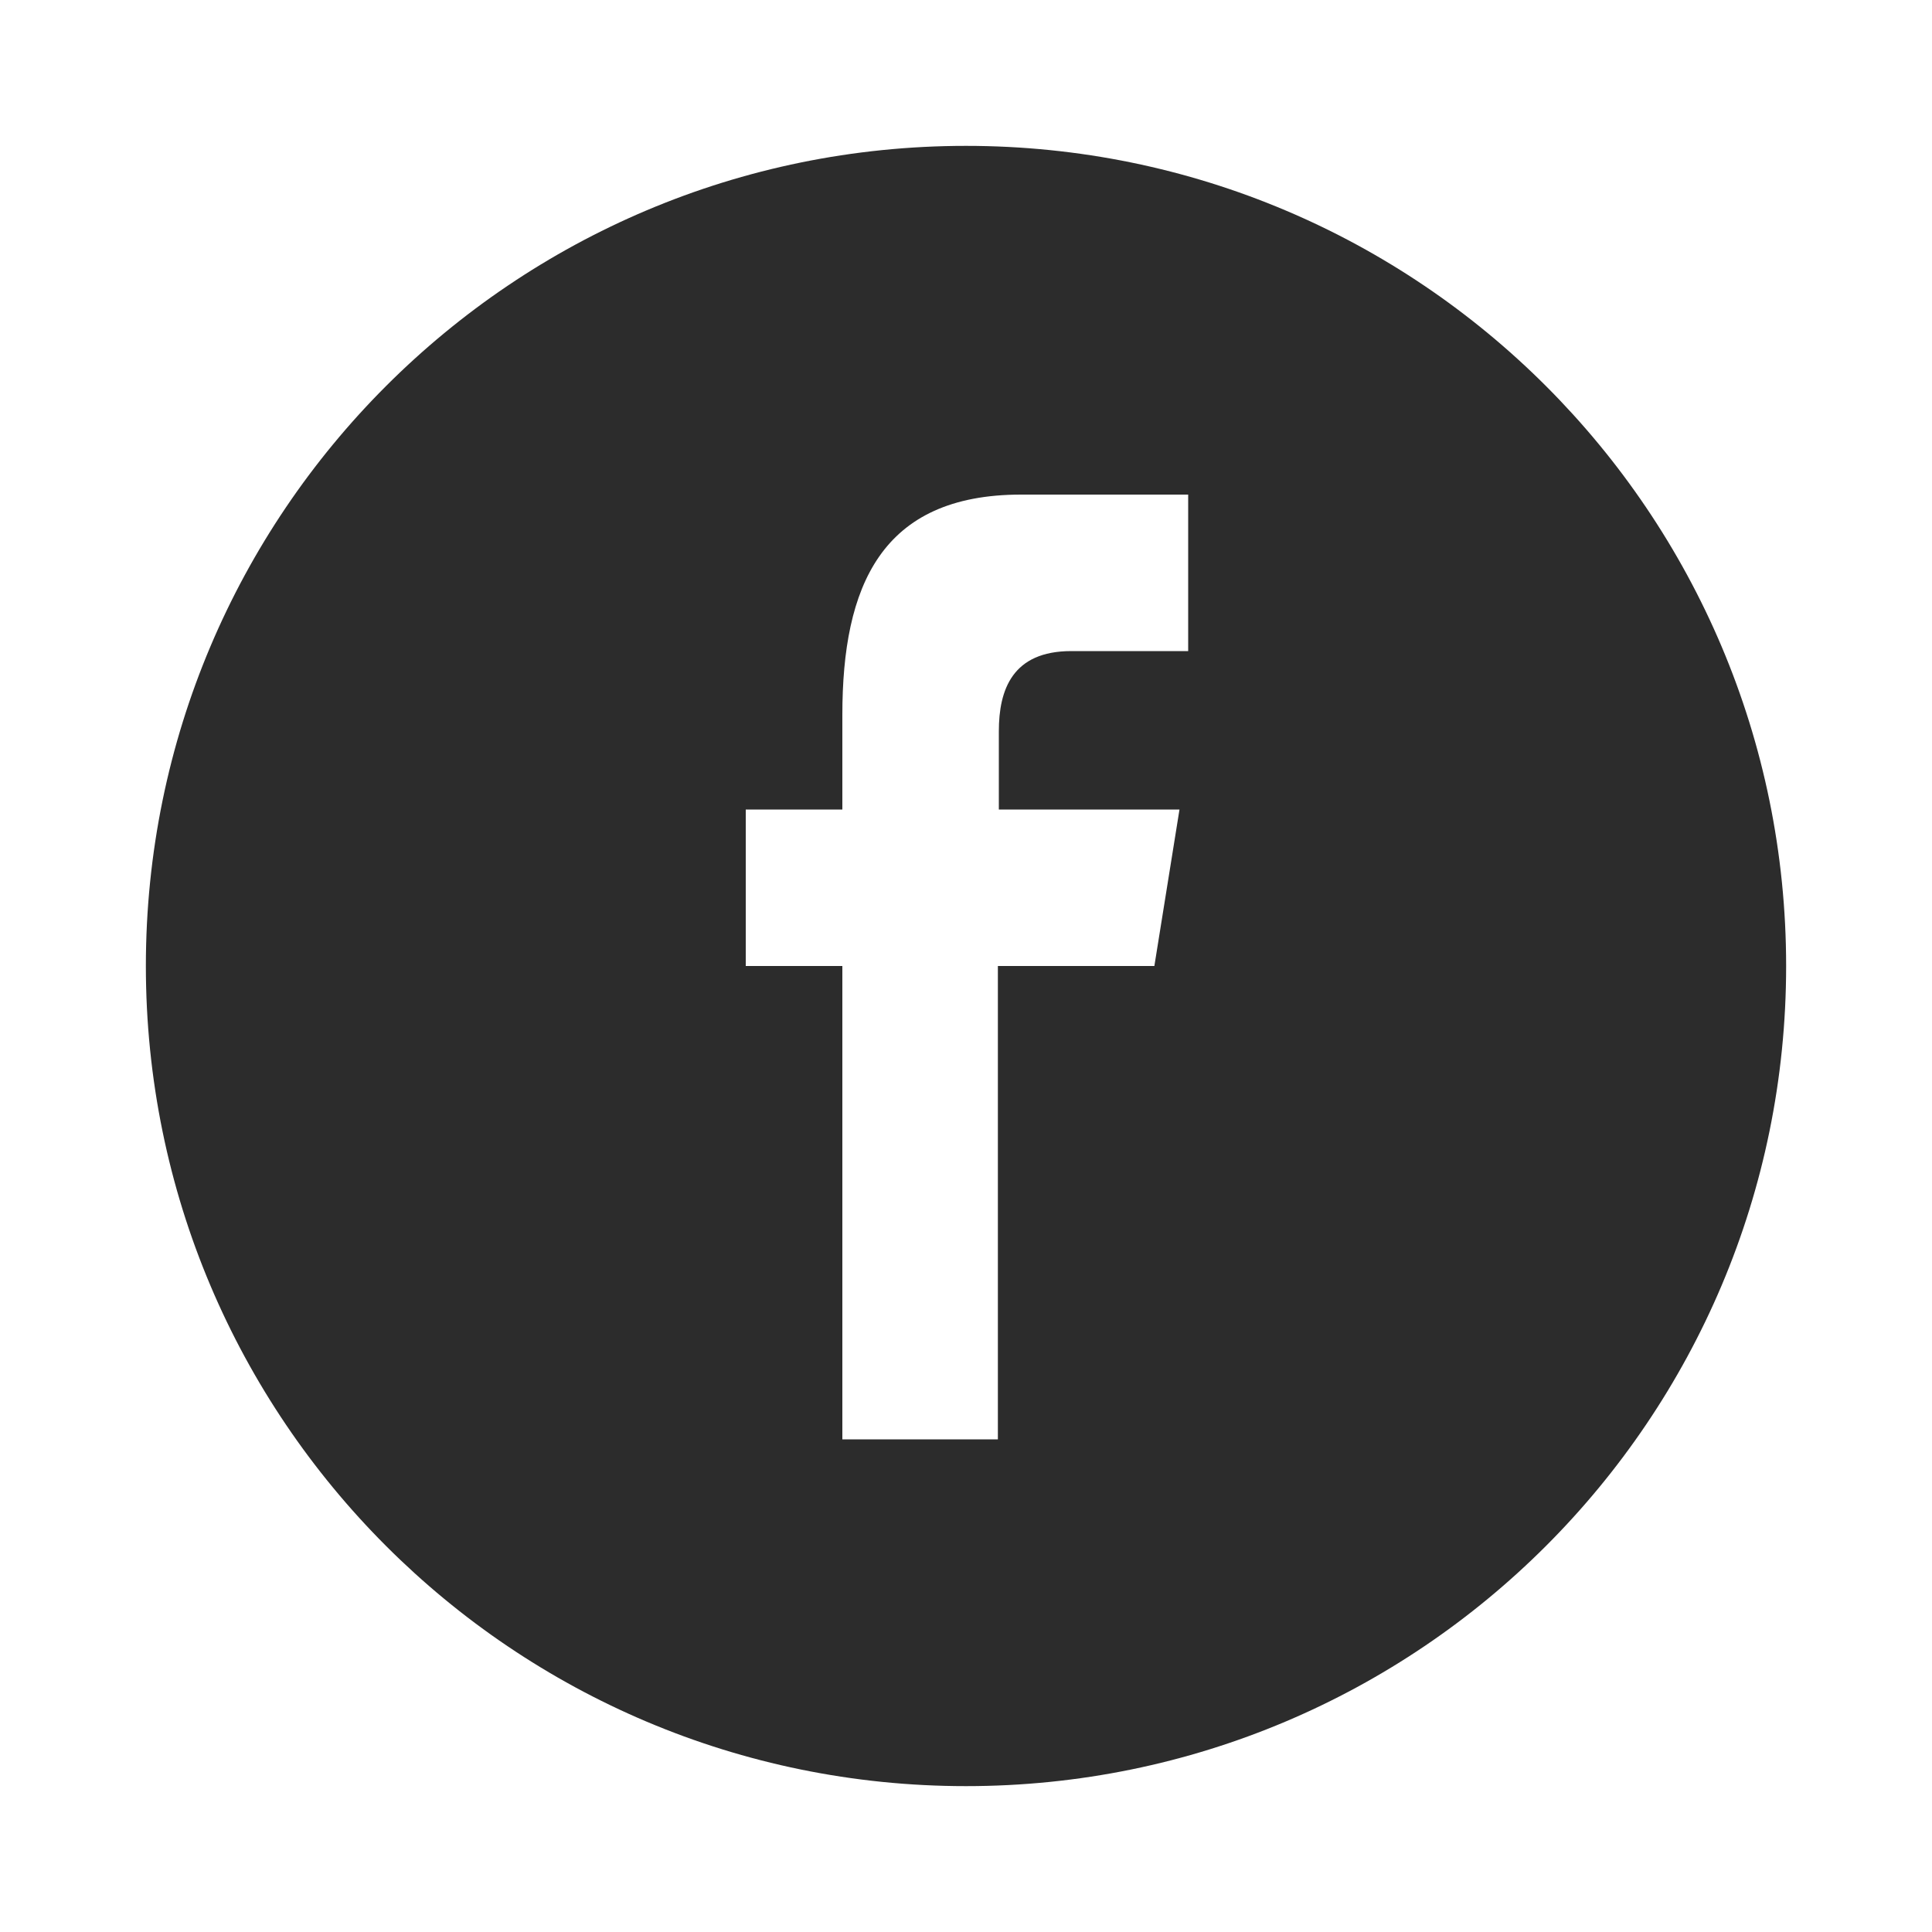 <?xml version="1.0" encoding="UTF-8"?>
<svg id="_图层_1" data-name="图层_1" xmlns="http://www.w3.org/2000/svg" version="1.1" viewBox="0 0 200 200">
  <!-- Generator: Adobe Illustrator 29.0.1, SVG Export Plug-In . SVG Version: 2.1.0 Build 192)  -->
  <defs>
    <style>
      .st0 {
        fill: #2c2c2c;
      }
    </style>
  </defs>
  <path class="st0" d="M184.9,100c0-46.9-38-84.9-84.9-84.9S15.1,53.1,15.1,100s38,84.9,84.9,84.9,84.9-38,84.9-84.9ZM77.2,100v-16.2h10v-9.8c0-13.3,4-22.8,18.5-22.8h17.3v16.2h-12.1c-6.1,0-7.5,4-7.5,8.3v8.1h18.7l-2.6,16.2h-16.2v49h-16.1v-49h-10Z"/>
</svg>